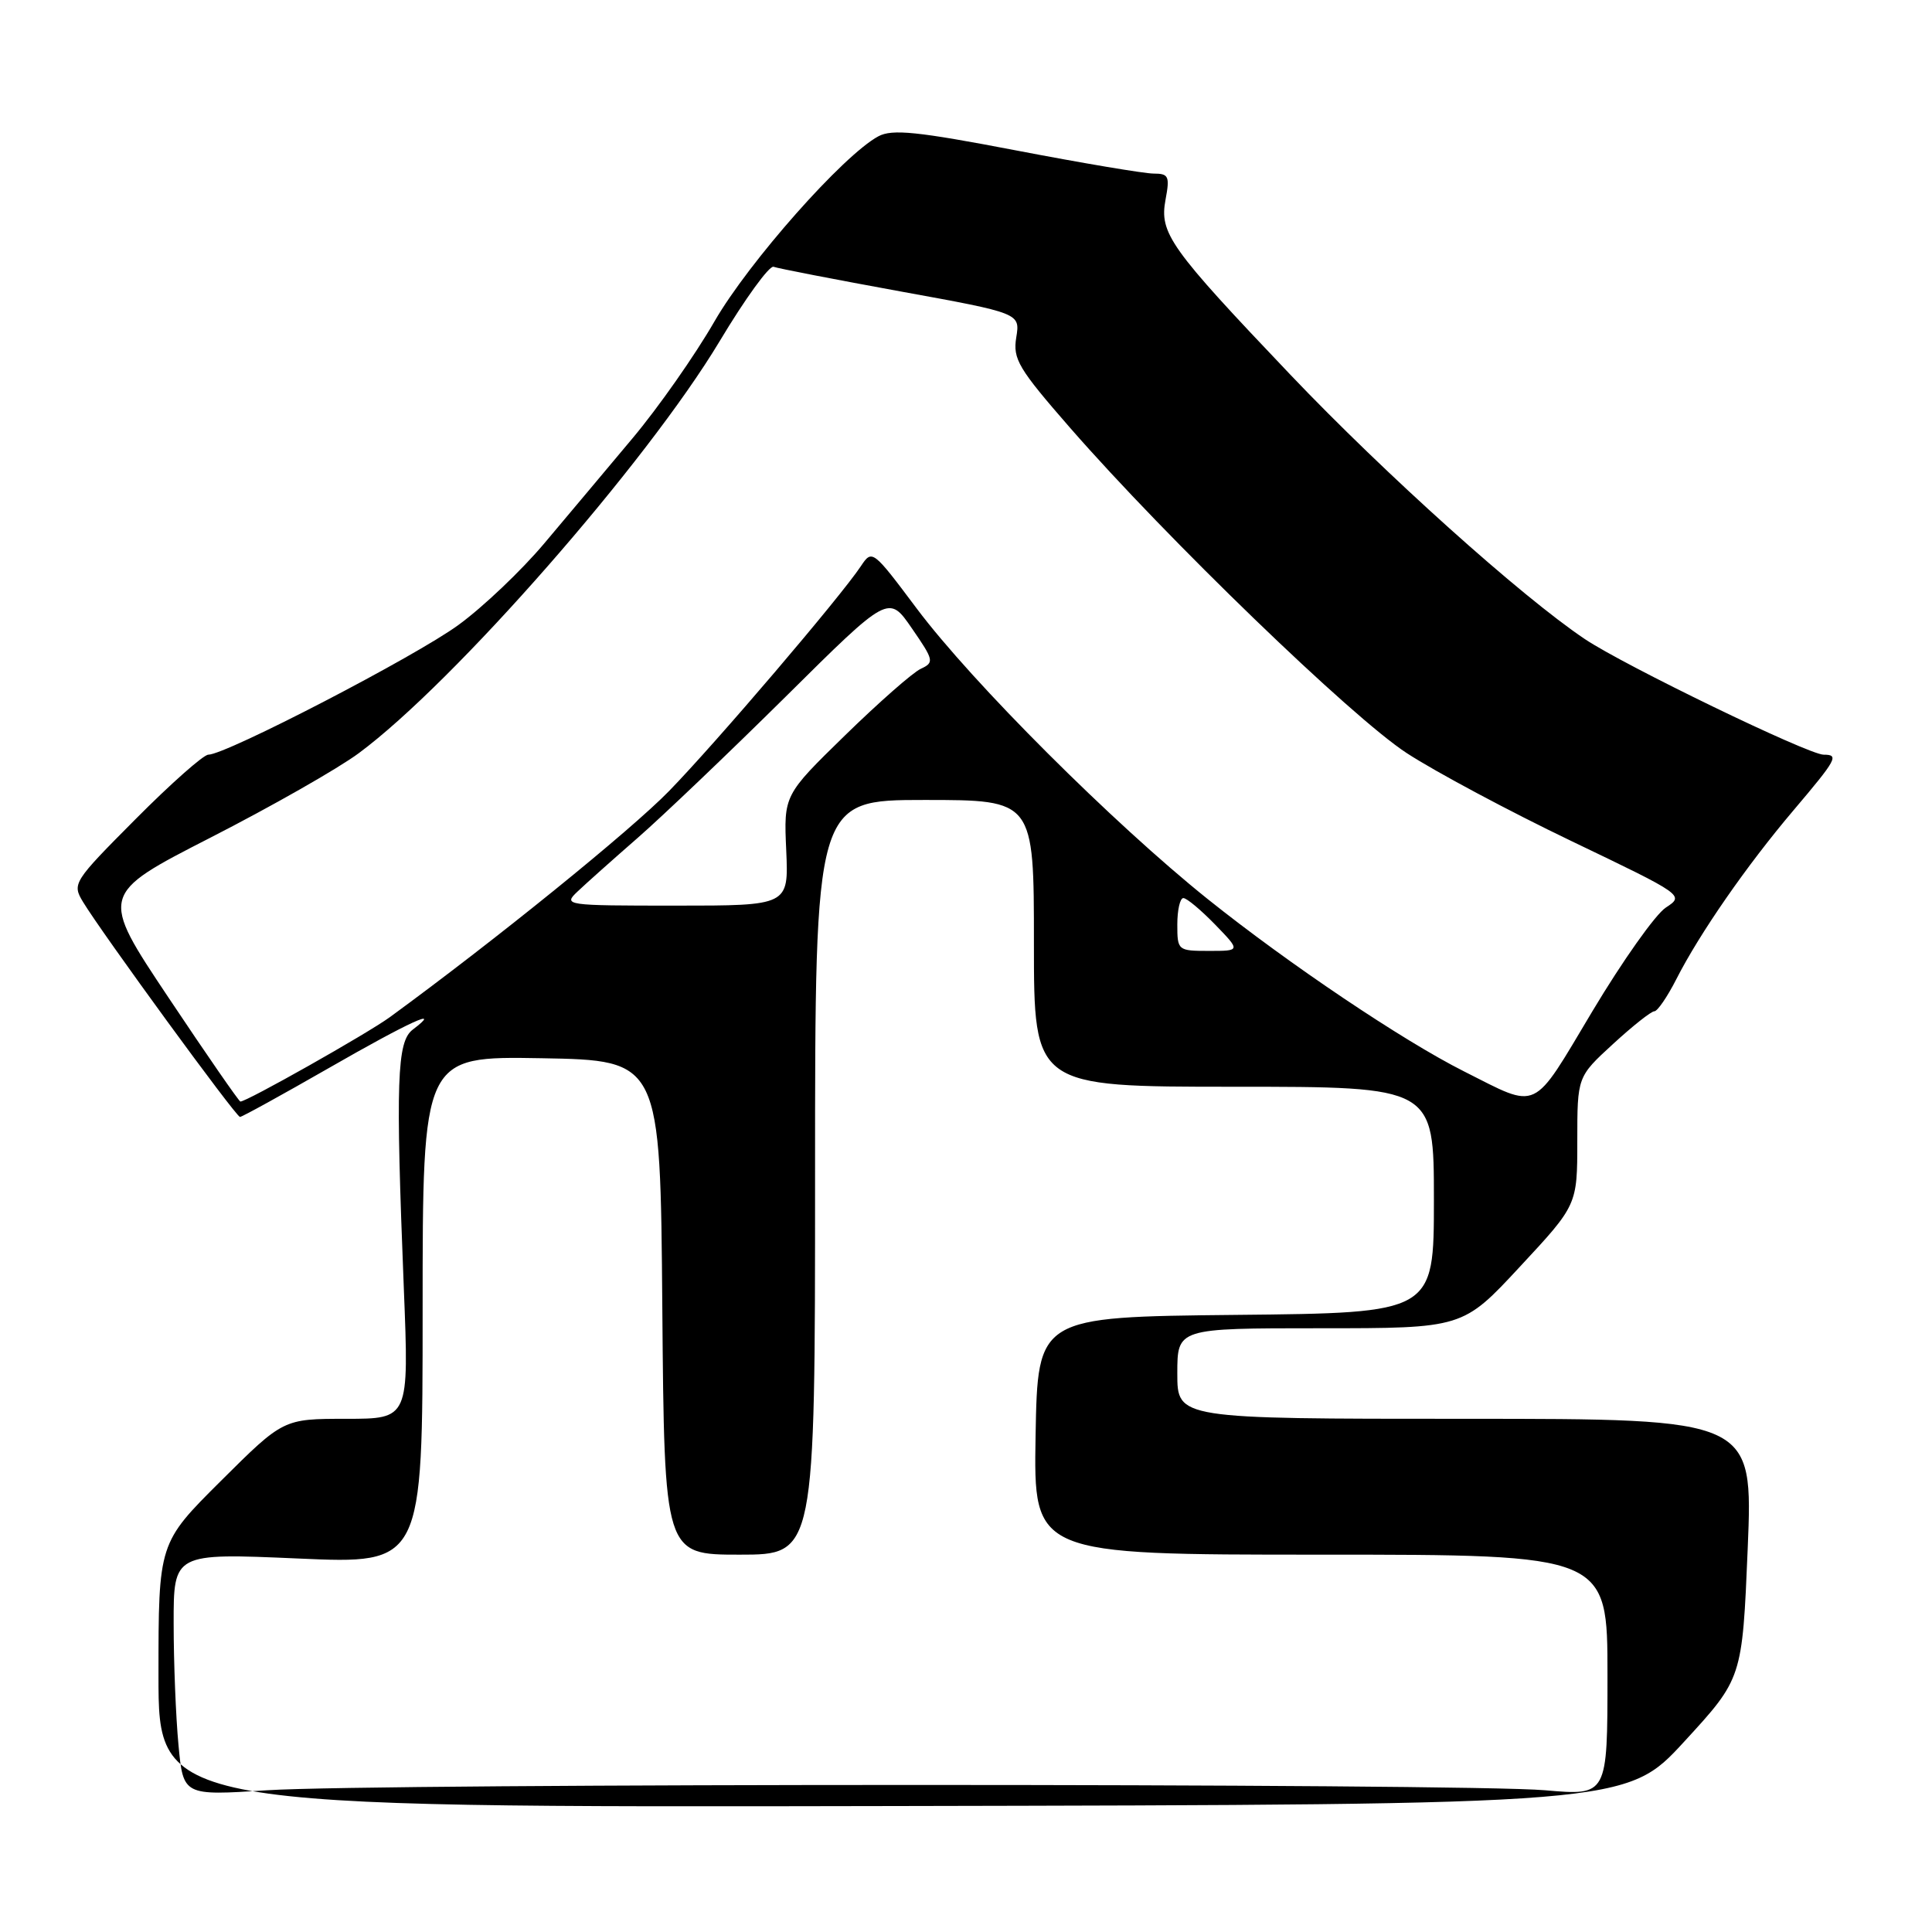 <?xml version="1.0" encoding="UTF-8" standalone="no"?>
<!DOCTYPE svg PUBLIC "-//W3C//DTD SVG 1.1//EN" "http://www.w3.org/Graphics/SVG/1.1/DTD/svg11.dtd" >
<svg xmlns="http://www.w3.org/2000/svg" xmlns:xlink="http://www.w3.org/1999/xlink" version="1.1" viewBox="0 0 256 256">
 <g >
 <path fill="currentColor"
d=" M 223.18 230.76 C 230.86 222.40 230.86 222.40 231.58 205.20 C 232.29 188.00 232.29 188.00 194.15 188.00 C 156.00 188.00 156.00 188.00 156.00 182.00 C 156.00 176.00 156.00 176.00 174.91 176.00 C 193.83 176.00 193.83 176.00 201.41 167.83 C 209.00 159.67 209.00 159.67 209.00 151.17 C 209.00 142.68 209.00 142.68 213.73 138.34 C 216.33 135.95 218.79 134.00 219.21 134.00 C 219.62 134.00 220.93 132.09 222.12 129.75 C 225.22 123.66 231.45 114.68 237.64 107.38 C 243.40 100.58 243.72 100.00 241.64 100.00 C 239.63 100.00 215.20 88.17 210.00 84.68 C 201.56 79.02 183.52 62.82 170.98 49.65 C 154.97 32.83 153.61 30.91 154.44 26.45 C 155.02 23.36 154.86 23.00 152.86 23.00 C 151.64 23.00 143.44 21.62 134.63 19.93 C 121.54 17.42 118.22 17.08 116.39 18.06 C 111.76 20.54 99.22 34.70 94.67 42.59 C 92.11 47.04 87.22 54.02 83.80 58.09 C 80.39 62.17 75.13 68.42 72.12 72.00 C 69.11 75.58 64.00 80.44 60.76 82.80 C 55.09 86.96 29.94 100.00 27.60 100.00 C 26.97 100.00 22.64 103.83 17.98 108.52 C 9.69 116.85 9.54 117.09 11.00 119.51 C 13.51 123.66 31.27 148.00 31.80 148.00 C 32.07 148.00 37.38 145.07 43.61 141.50 C 54.23 135.40 58.82 133.30 54.69 136.43 C 52.59 138.03 52.41 143.16 53.51 170.75 C 54.20 188.00 54.20 188.00 45.87 188.00 C 37.54 188.00 37.54 188.00 29.27 196.23 C 21.00 204.46 21.00 204.46 21.00 221.98 C 21.00 239.50 21.00 239.50 118.25 239.31 C 215.50 239.12 215.50 239.12 223.18 230.76 Z  M 23.65 231.22 C 23.30 227.52 23.01 220.29 23.01 215.14 C 23.00 205.79 23.00 205.79 39.50 206.51 C 56.00 207.24 56.00 207.24 56.00 173.60 C 56.00 139.95 56.00 139.95 71.75 140.22 C 87.50 140.50 87.50 140.50 87.76 173.25 C 88.03 206.00 88.03 206.00 98.01 206.00 C 108.00 206.00 108.00 206.00 108.00 156.00 C 108.00 106.00 108.00 106.00 122.50 106.00 C 137.00 106.00 137.00 106.00 137.00 125.00 C 137.00 144.00 137.00 144.00 163.50 144.00 C 190.00 144.00 190.00 144.00 190.00 158.98 C 190.00 173.97 190.00 173.97 163.75 174.23 C 137.50 174.50 137.50 174.50 137.22 190.25 C 136.95 206.00 136.95 206.00 174.97 206.00 C 213.00 206.00 213.00 206.00 213.00 221.97 C 213.00 237.94 213.00 237.94 204.75 237.22 C 194.01 236.28 49.86 236.28 35.39 237.22 C 24.28 237.94 24.28 237.94 23.65 231.22 Z  M 22.35 132.22 C 13.20 118.51 13.20 118.51 27.89 110.99 C 35.97 106.86 44.82 101.82 47.54 99.80 C 60.16 90.46 85.68 61.32 95.34 45.24 C 98.72 39.59 101.95 35.15 102.50 35.35 C 103.05 35.56 110.63 37.03 119.34 38.62 C 135.18 41.50 135.18 41.50 134.66 44.71 C 134.19 47.58 134.94 48.83 141.81 56.71 C 154.64 71.40 179.08 95.02 186.40 99.79 C 190.19 102.26 200.03 107.52 208.25 111.46 C 223.16 118.61 223.20 118.64 220.73 120.26 C 219.36 121.15 214.99 127.33 211.01 133.98 C 202.90 147.55 204.03 147.02 194.00 141.97 C 185.85 137.87 170.77 127.73 160.00 119.11 C 147.49 109.08 128.84 90.46 121.47 80.63 C 115.64 72.85 115.56 72.78 114.07 75.02 C 111.35 79.11 94.92 98.38 88.65 104.82 C 83.56 110.05 65.53 124.65 51.64 134.79 C 48.66 136.96 32.58 146.04 31.85 145.96 C 31.66 145.94 27.38 139.76 22.35 132.22 Z  M 156.00 122.50 C 156.00 120.58 156.36 119.00 156.80 119.00 C 157.25 119.00 159.13 120.58 161.00 122.50 C 164.39 126.00 164.39 126.00 160.20 126.00 C 156.07 126.00 156.00 125.94 156.00 122.50 Z  M 76.53 118.13 C 77.61 117.10 81.20 113.90 84.50 111.02 C 87.80 108.14 96.63 99.71 104.13 92.29 C 117.75 78.78 117.75 78.78 120.83 83.26 C 123.75 87.49 123.81 87.78 122.01 88.62 C 120.96 89.10 116.45 93.07 111.98 97.43 C 103.85 105.36 103.85 105.36 104.18 112.68 C 104.50 120.00 104.50 120.00 89.53 120.00 C 74.86 120.00 74.60 119.96 76.53 118.13 Z "/>
</g>
</svg>